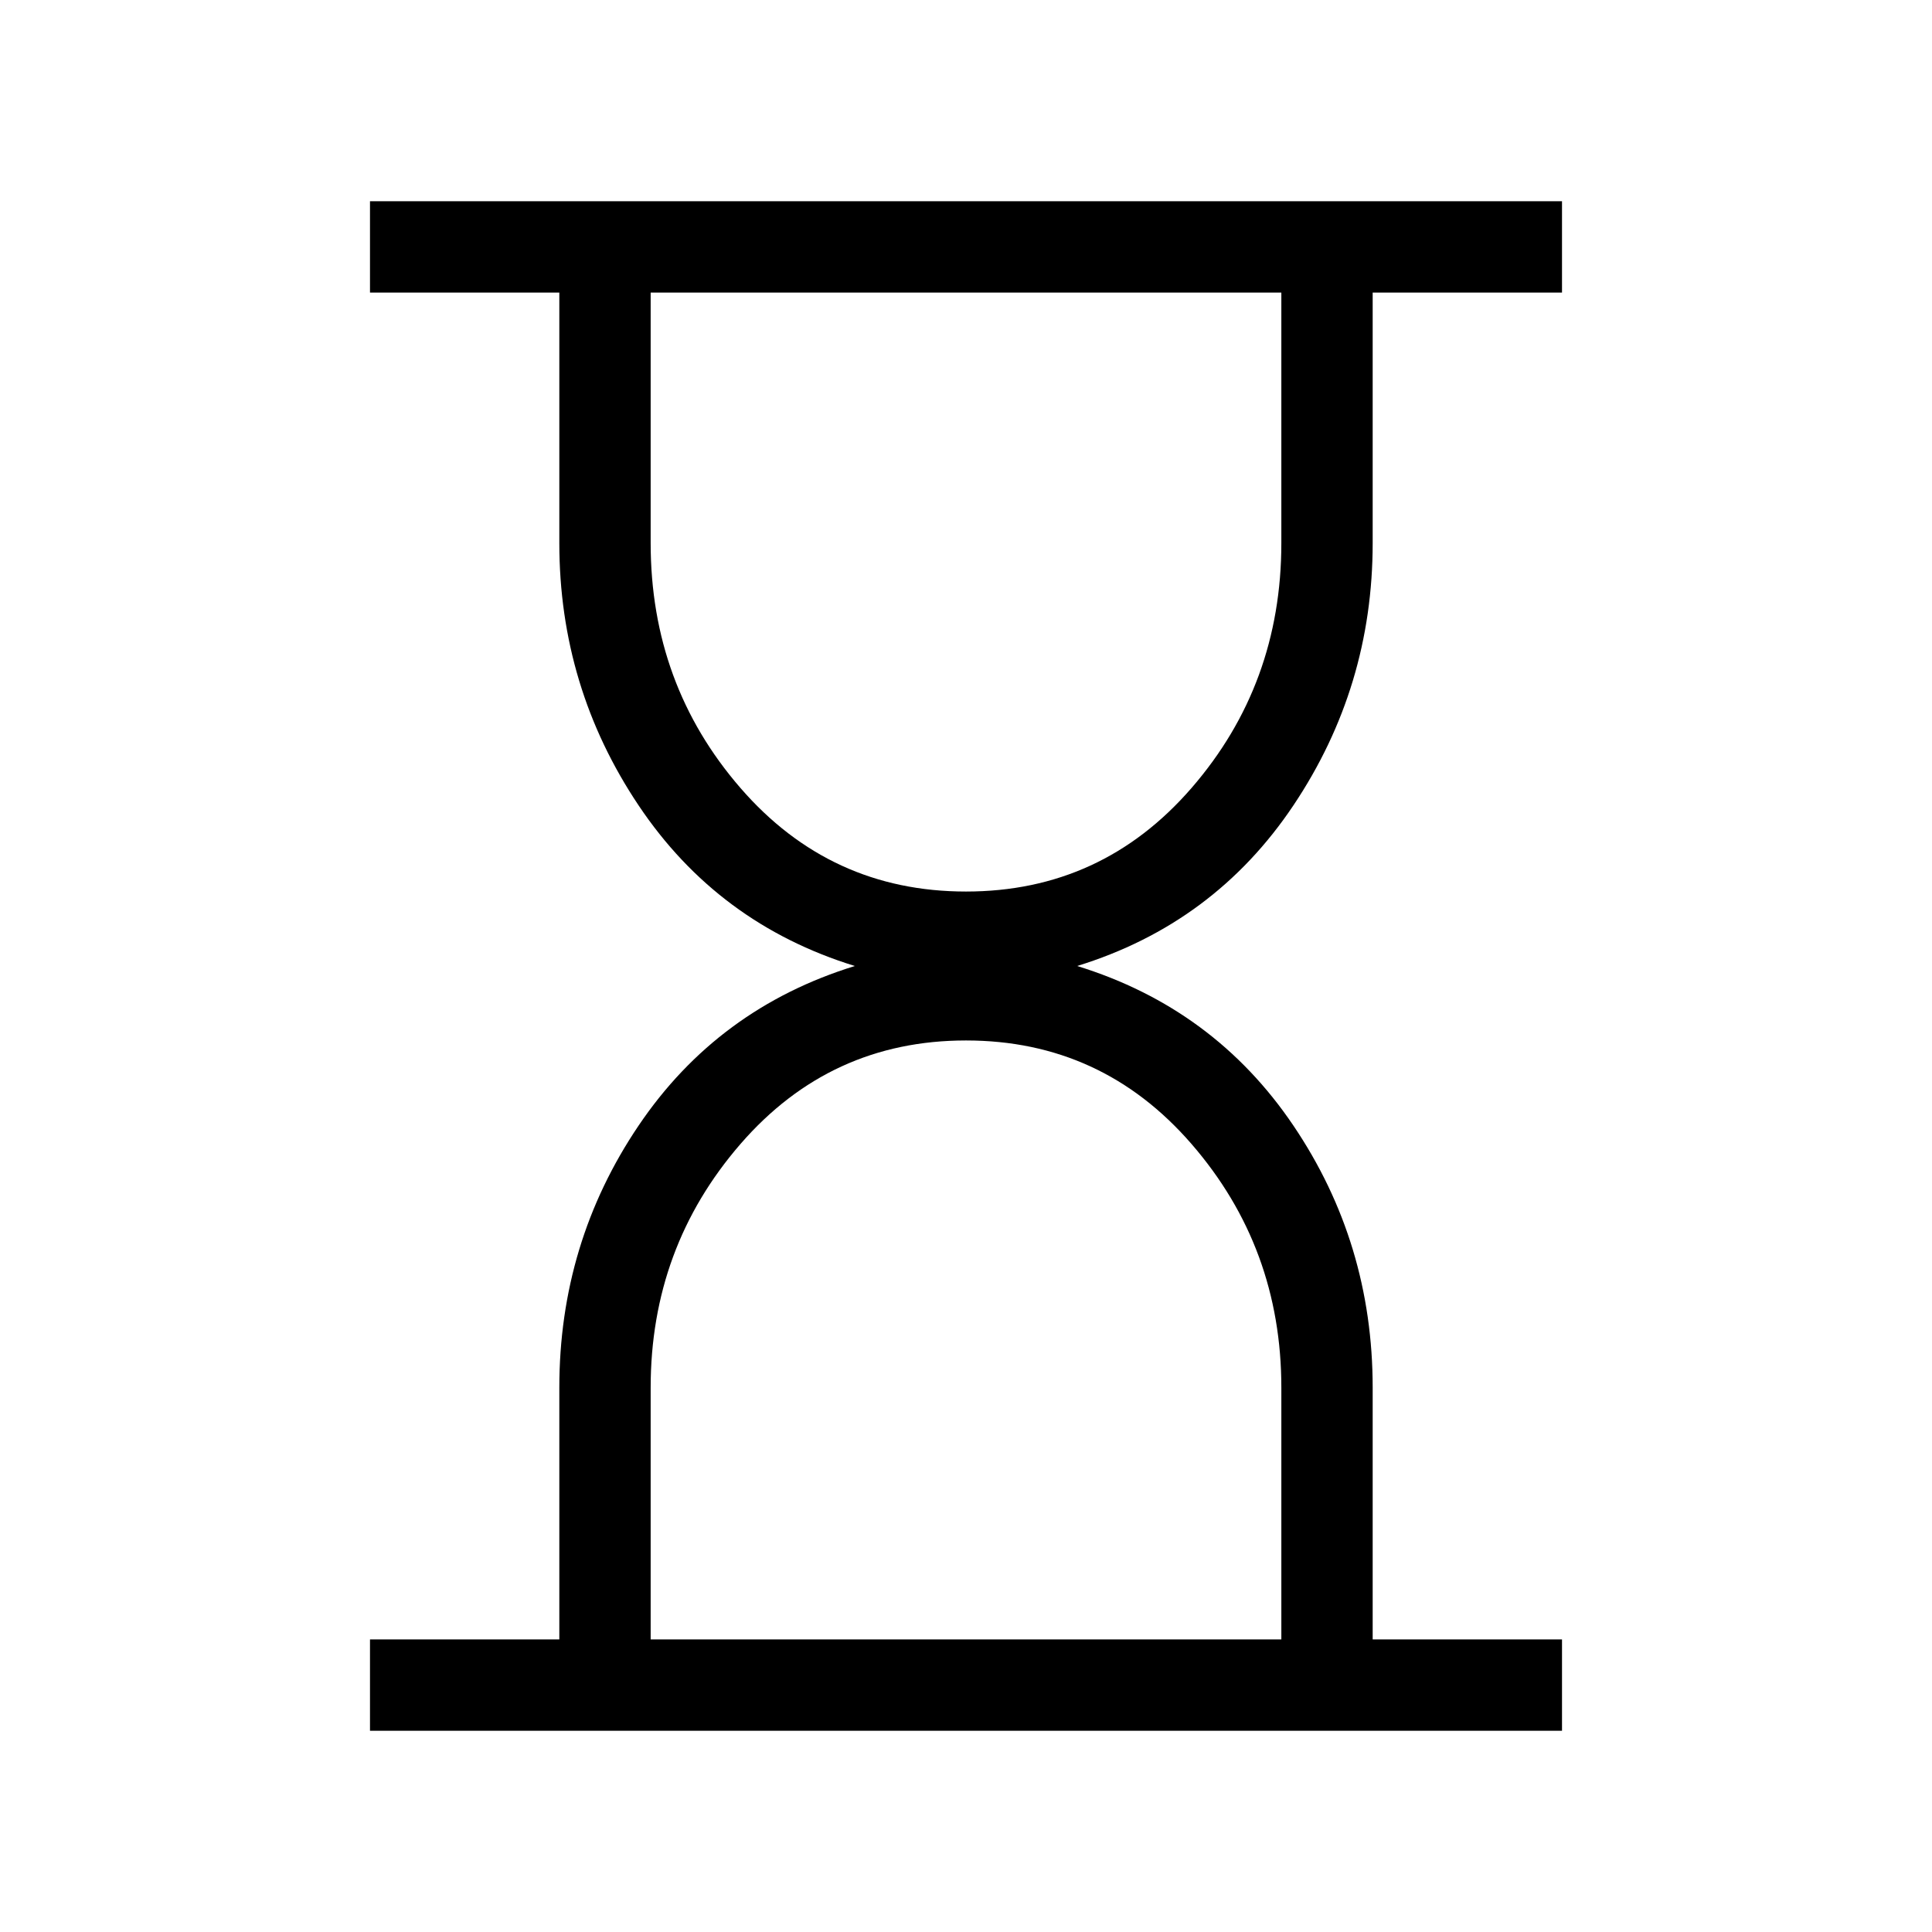<svg xmlns="http://www.w3.org/2000/svg" width="48" height="48" viewBox="0 -960 960 960"><path d="M323.308-145.385h313.384v-125.077q0-69.615-44.615-121.077Q547.461-443 480-443t-112.077 51.461q-44.615 51.462-44.615 121.077v125.077ZM480-517q67.461 0 112.077-51.461 44.615-51.462 44.615-121.693v-124.461H323.308v124.461q0 70.231 44.615 121.693Q412.539-517 480-517ZM183.848-100.001v-45.384h94.077v-125.077q0-71.923 39.385-130.231Q356.694-459 424.771-480q-68.077-21-107.461-79.807-39.385-58.808-39.385-130.347v-124.461h-94.077v-45.384h592.304v45.384h-94.077v124.461q0 71.539-39.385 130.347Q603.306-501 535.229-480q68.077 21 107.461 79.307 39.385 58.308 39.385 130.231v125.077h94.077v45.384H183.848Z"/></svg>